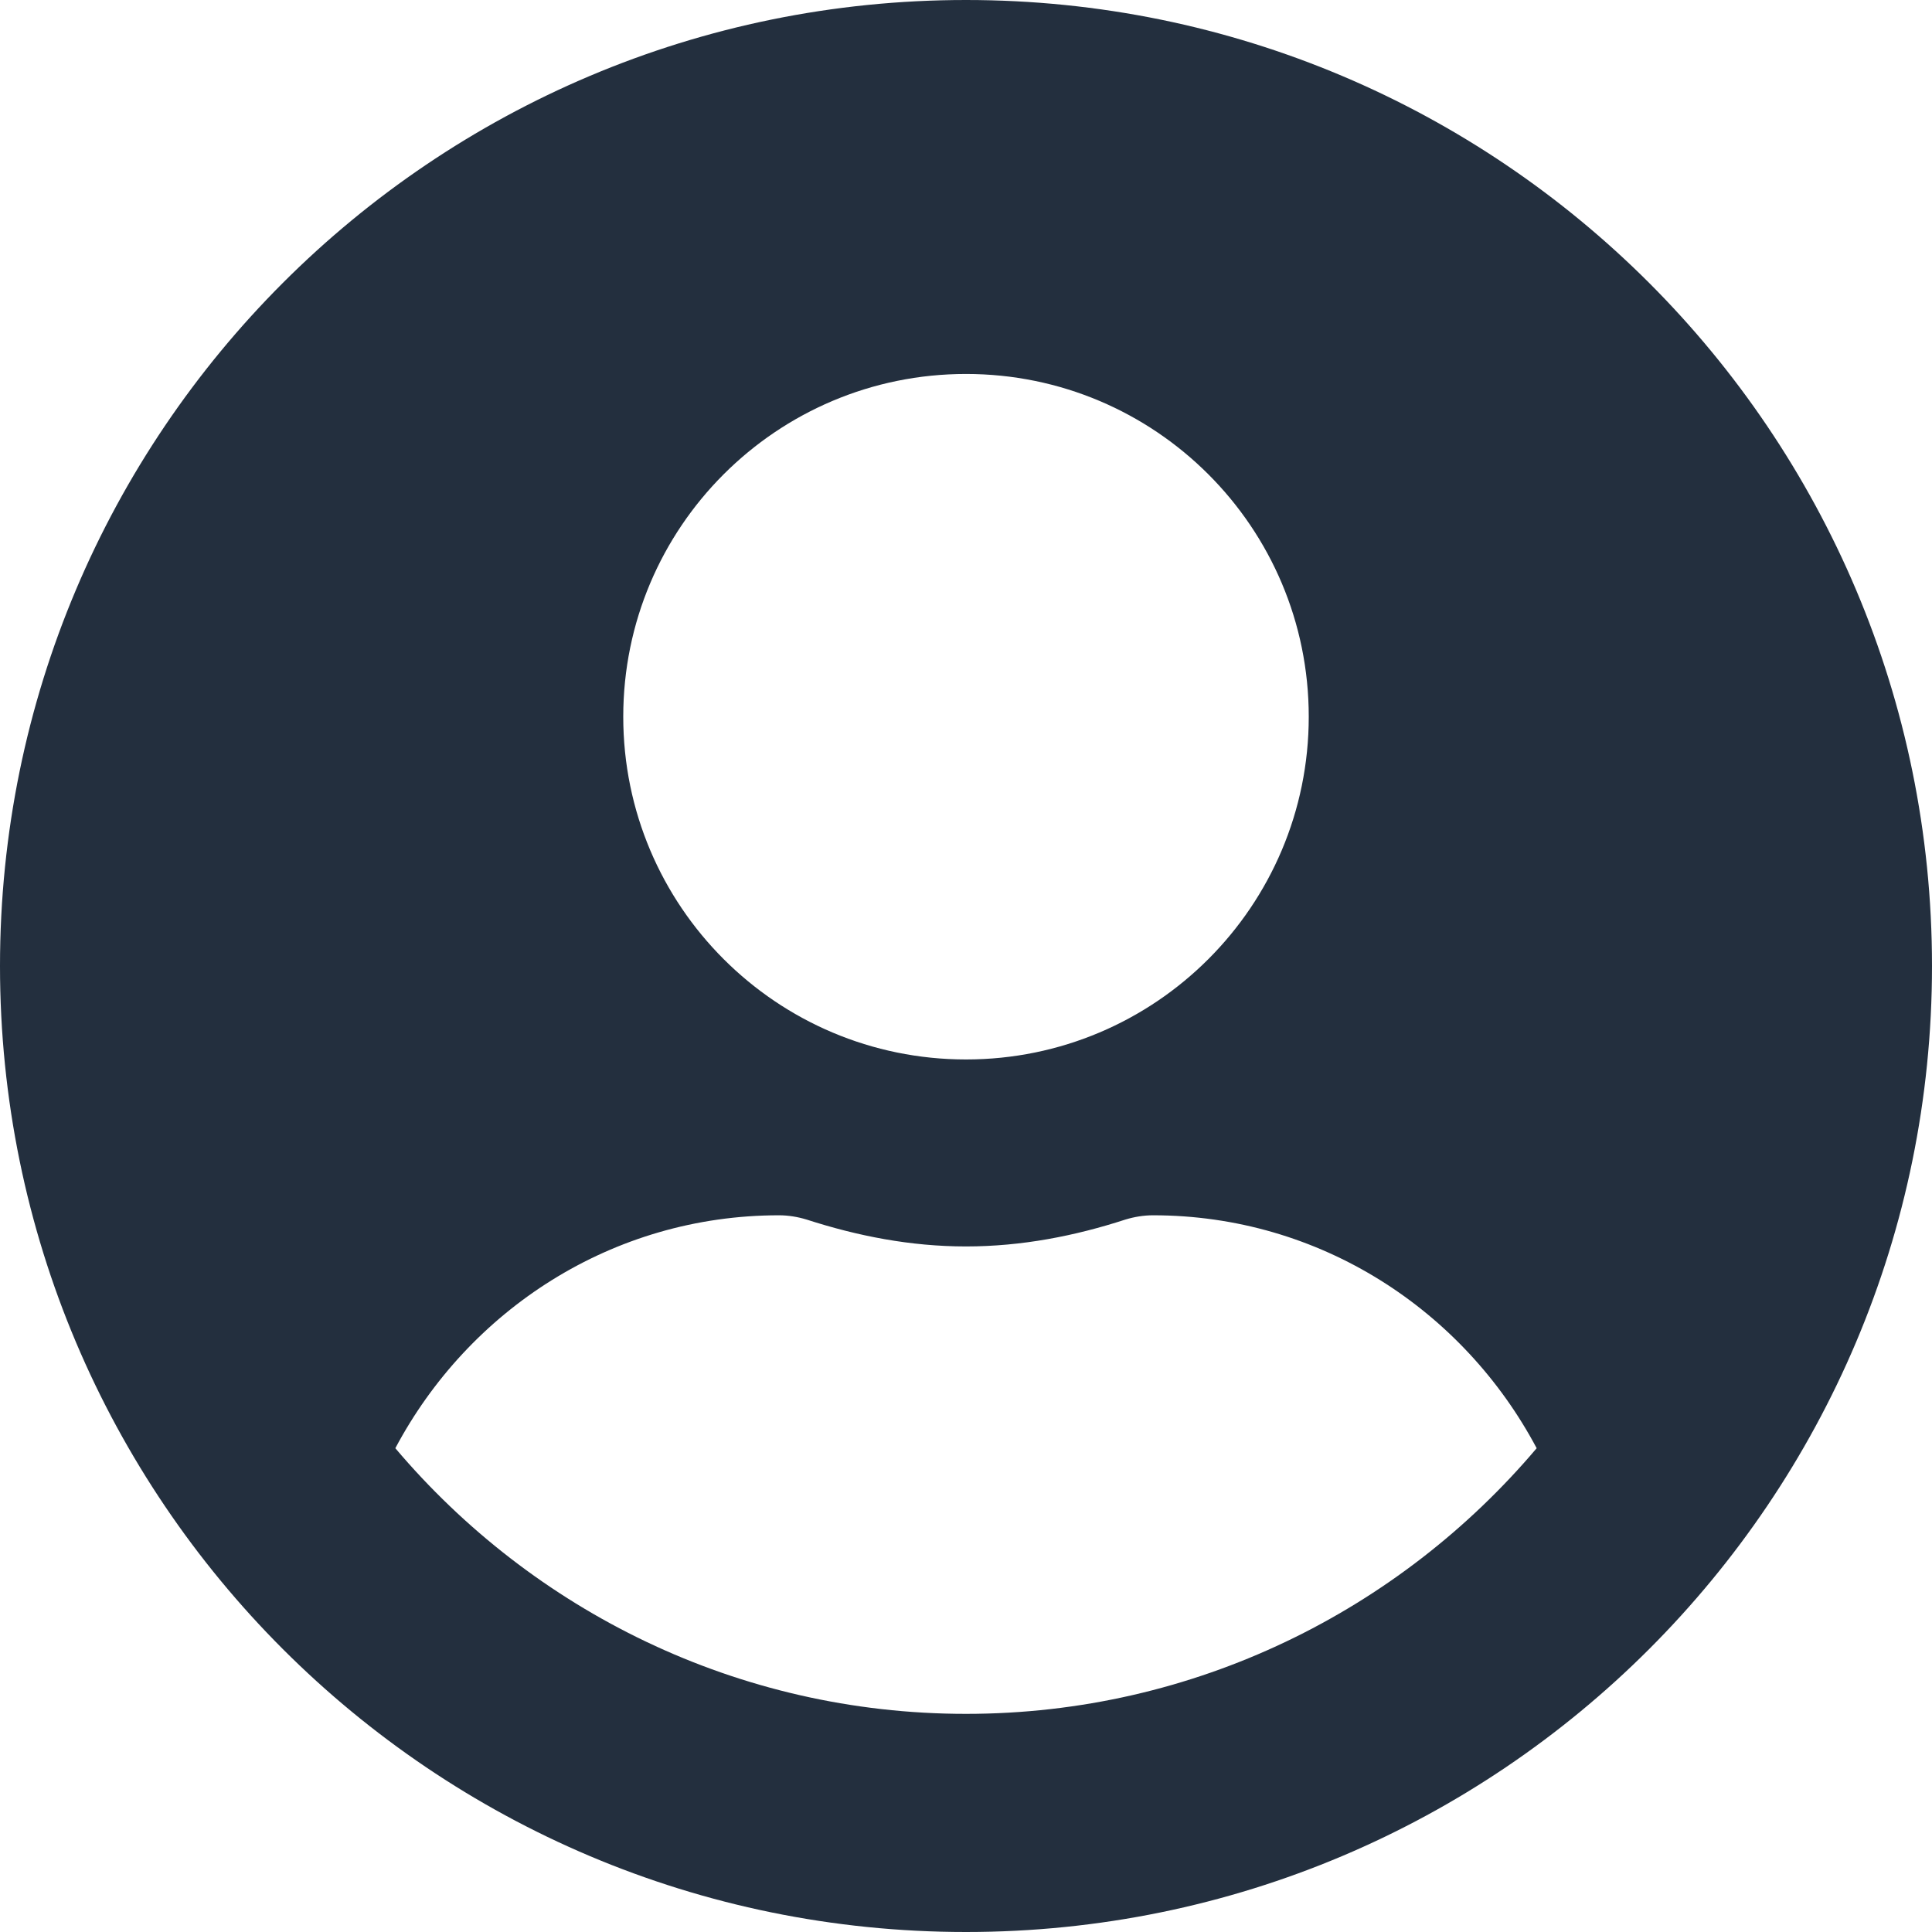 <svg width="32" height="32" viewBox="0 0 32 32" fill="none" xmlns="http://www.w3.org/2000/svg">
<path id="Vector" d="M16 0C7.161 0 0 7.161 0 16C0 24.839 7.161 32 16 32C24.839 32 32 24.839 32 16C32 7.161 24.839 0 16 0ZM16 6.194C19.136 6.194 21.677 8.735 21.677 11.871C21.677 15.007 19.136 17.548 16 17.548C12.864 17.548 10.323 15.007 10.323 11.871C10.323 8.735 12.864 6.194 16 6.194ZM16 28.387C12.213 28.387 8.819 26.671 6.548 23.987C7.761 21.703 10.136 20.129 12.903 20.129C13.058 20.129 13.213 20.155 13.361 20.2C14.2 20.471 15.077 20.645 16 20.645C16.923 20.645 17.806 20.471 18.639 20.2C18.787 20.155 18.942 20.129 19.097 20.129C21.864 20.129 24.239 21.703 25.452 23.987C23.181 26.671 19.787 28.387 16 28.387Z" fill="#232F3E"/>
</svg>
